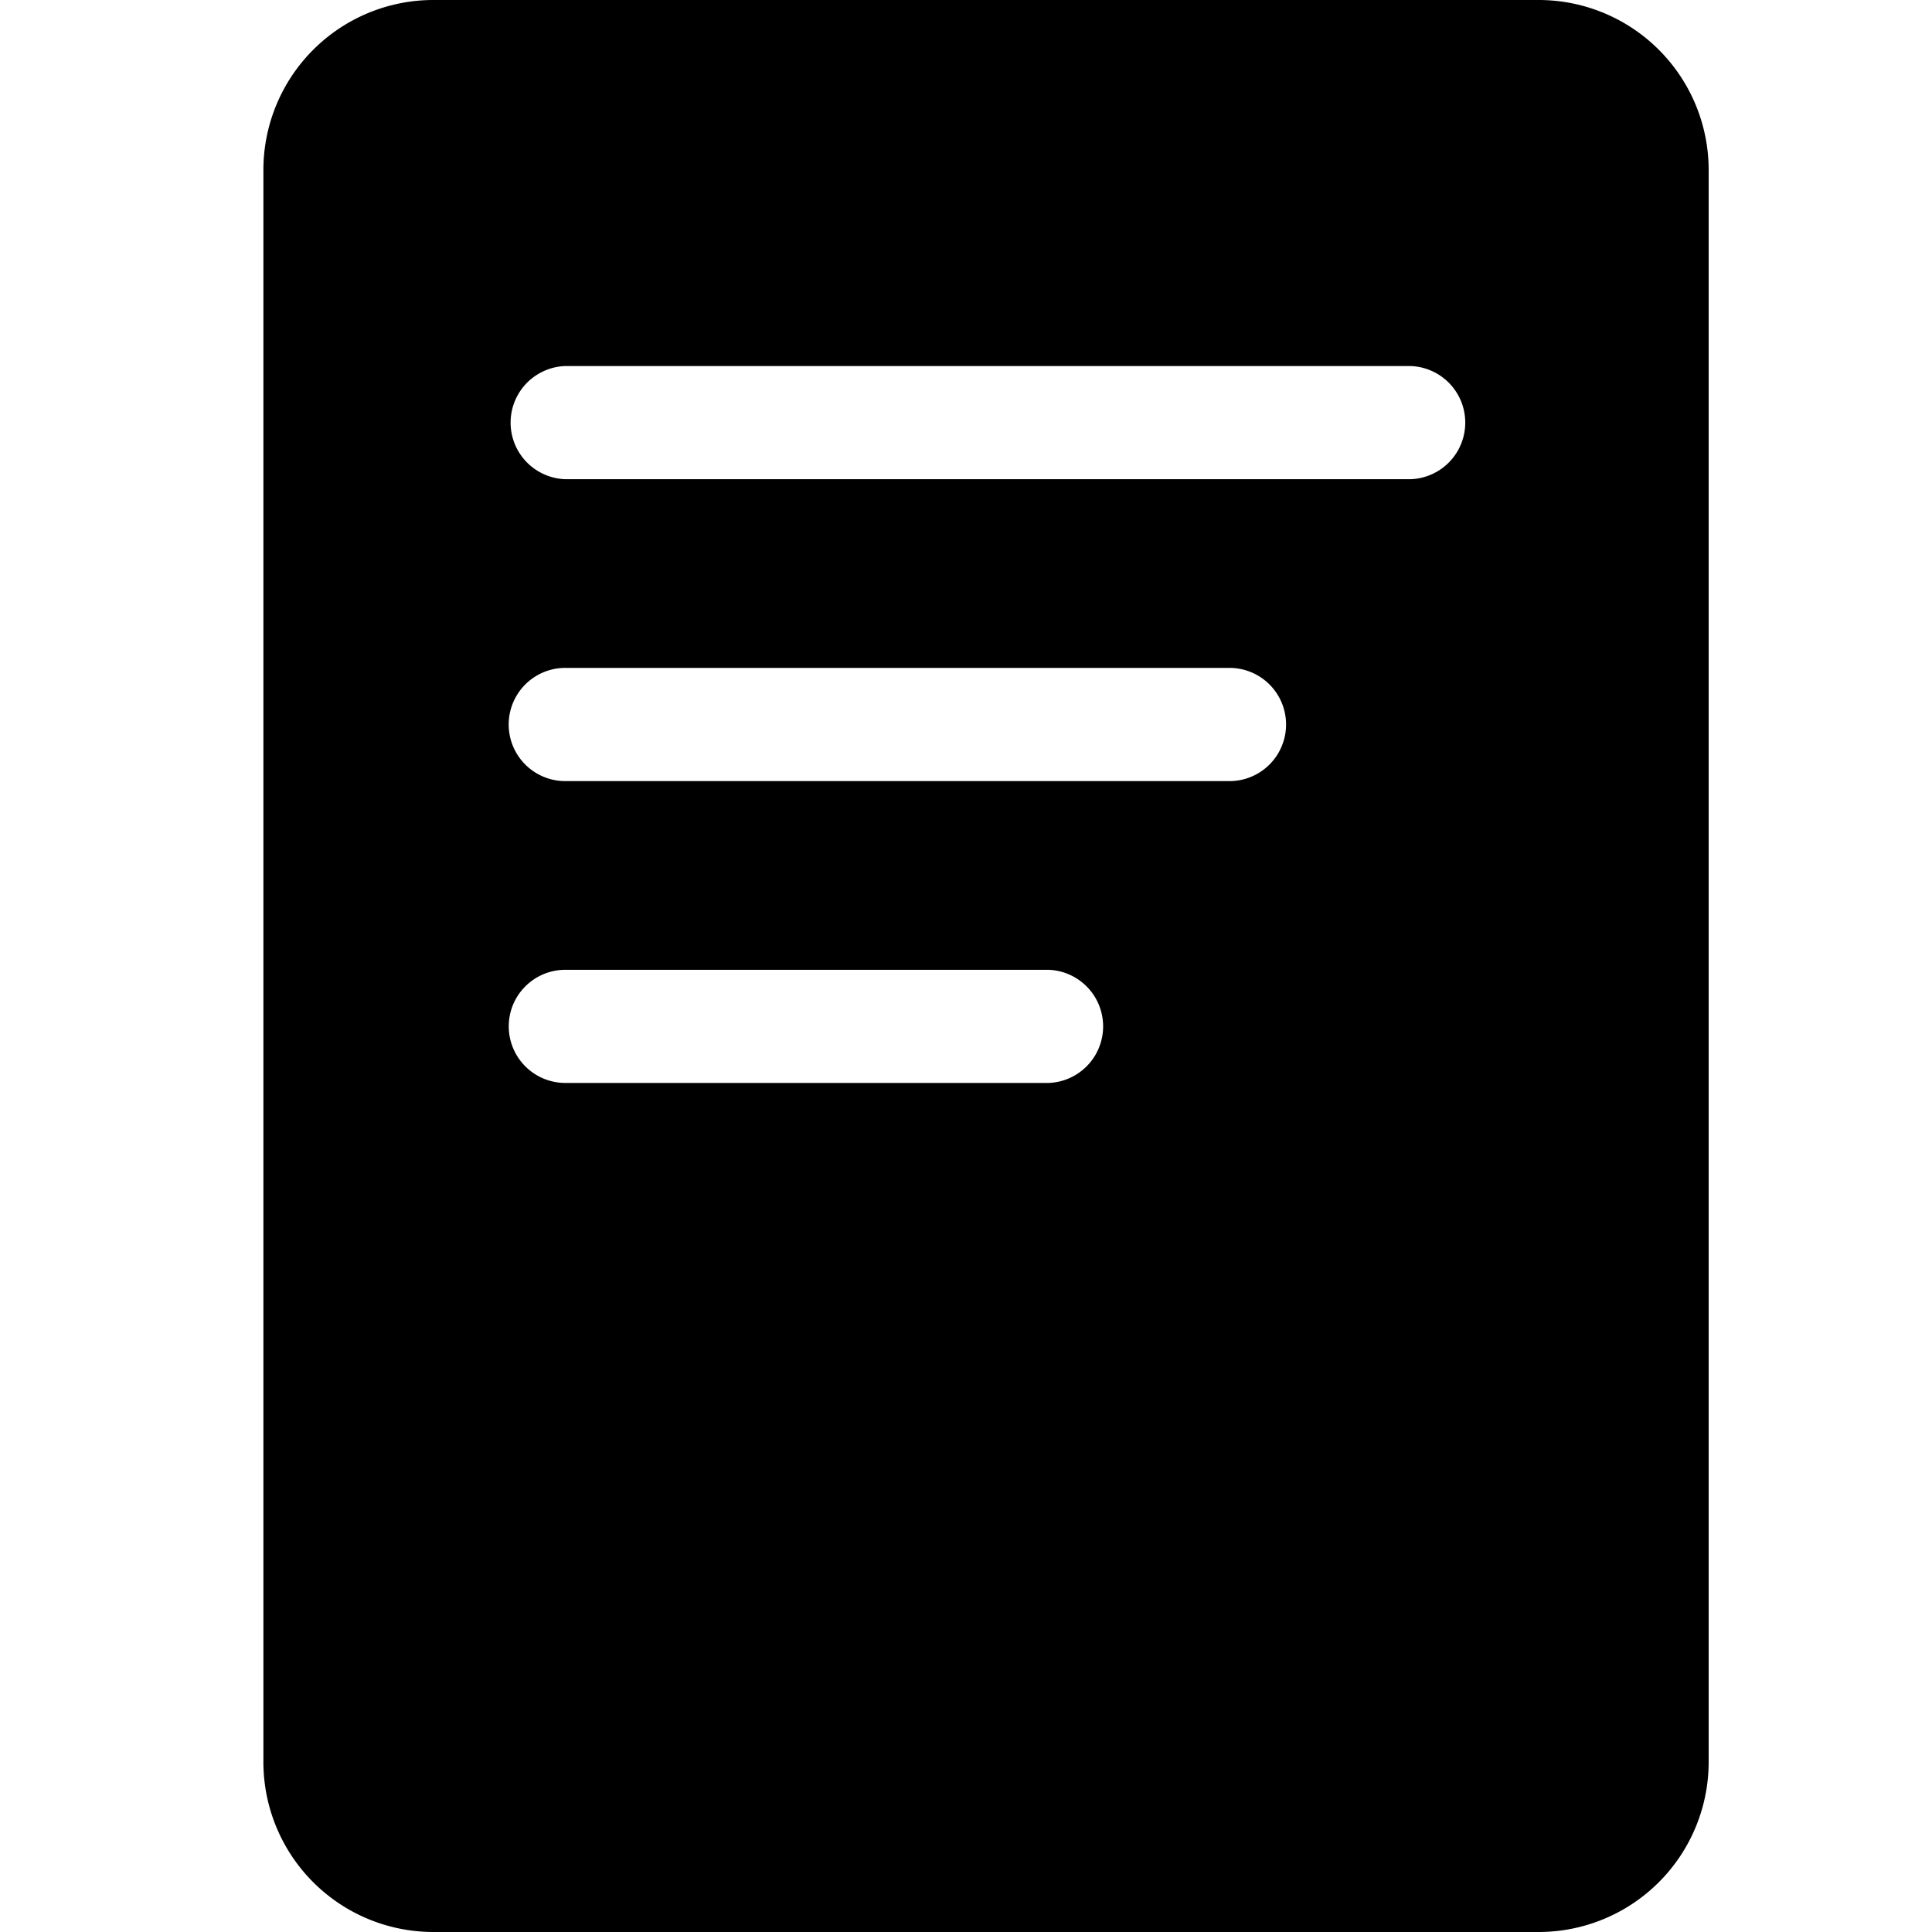 <svg width="30" height="30" fill="none" xmlns="http://www.w3.org/2000/svg"><path d="M26.532 10.084V2.637A2.64 2.64 0 0023.895 0H6.728A2.64 2.64 0 004.09 2.637v24.726A2.64 2.64 0 006.728 30h17.167a2.64 2.64 0 002.637-2.637V10.084zm-17.754-4.4h13.125a.879.879 0 010 1.757H8.778a.879.879 0 010-1.757zm0 4.687h10.313a.879.879 0 010 1.758H8.778a.879.879 0 010-1.758zM7.9 15.937c0-.485.394-.878.88-.878h7.5a.879.879 0 010 1.757h-7.5a.879.879 0 01-.88-.878z" fill="#000"/></svg>